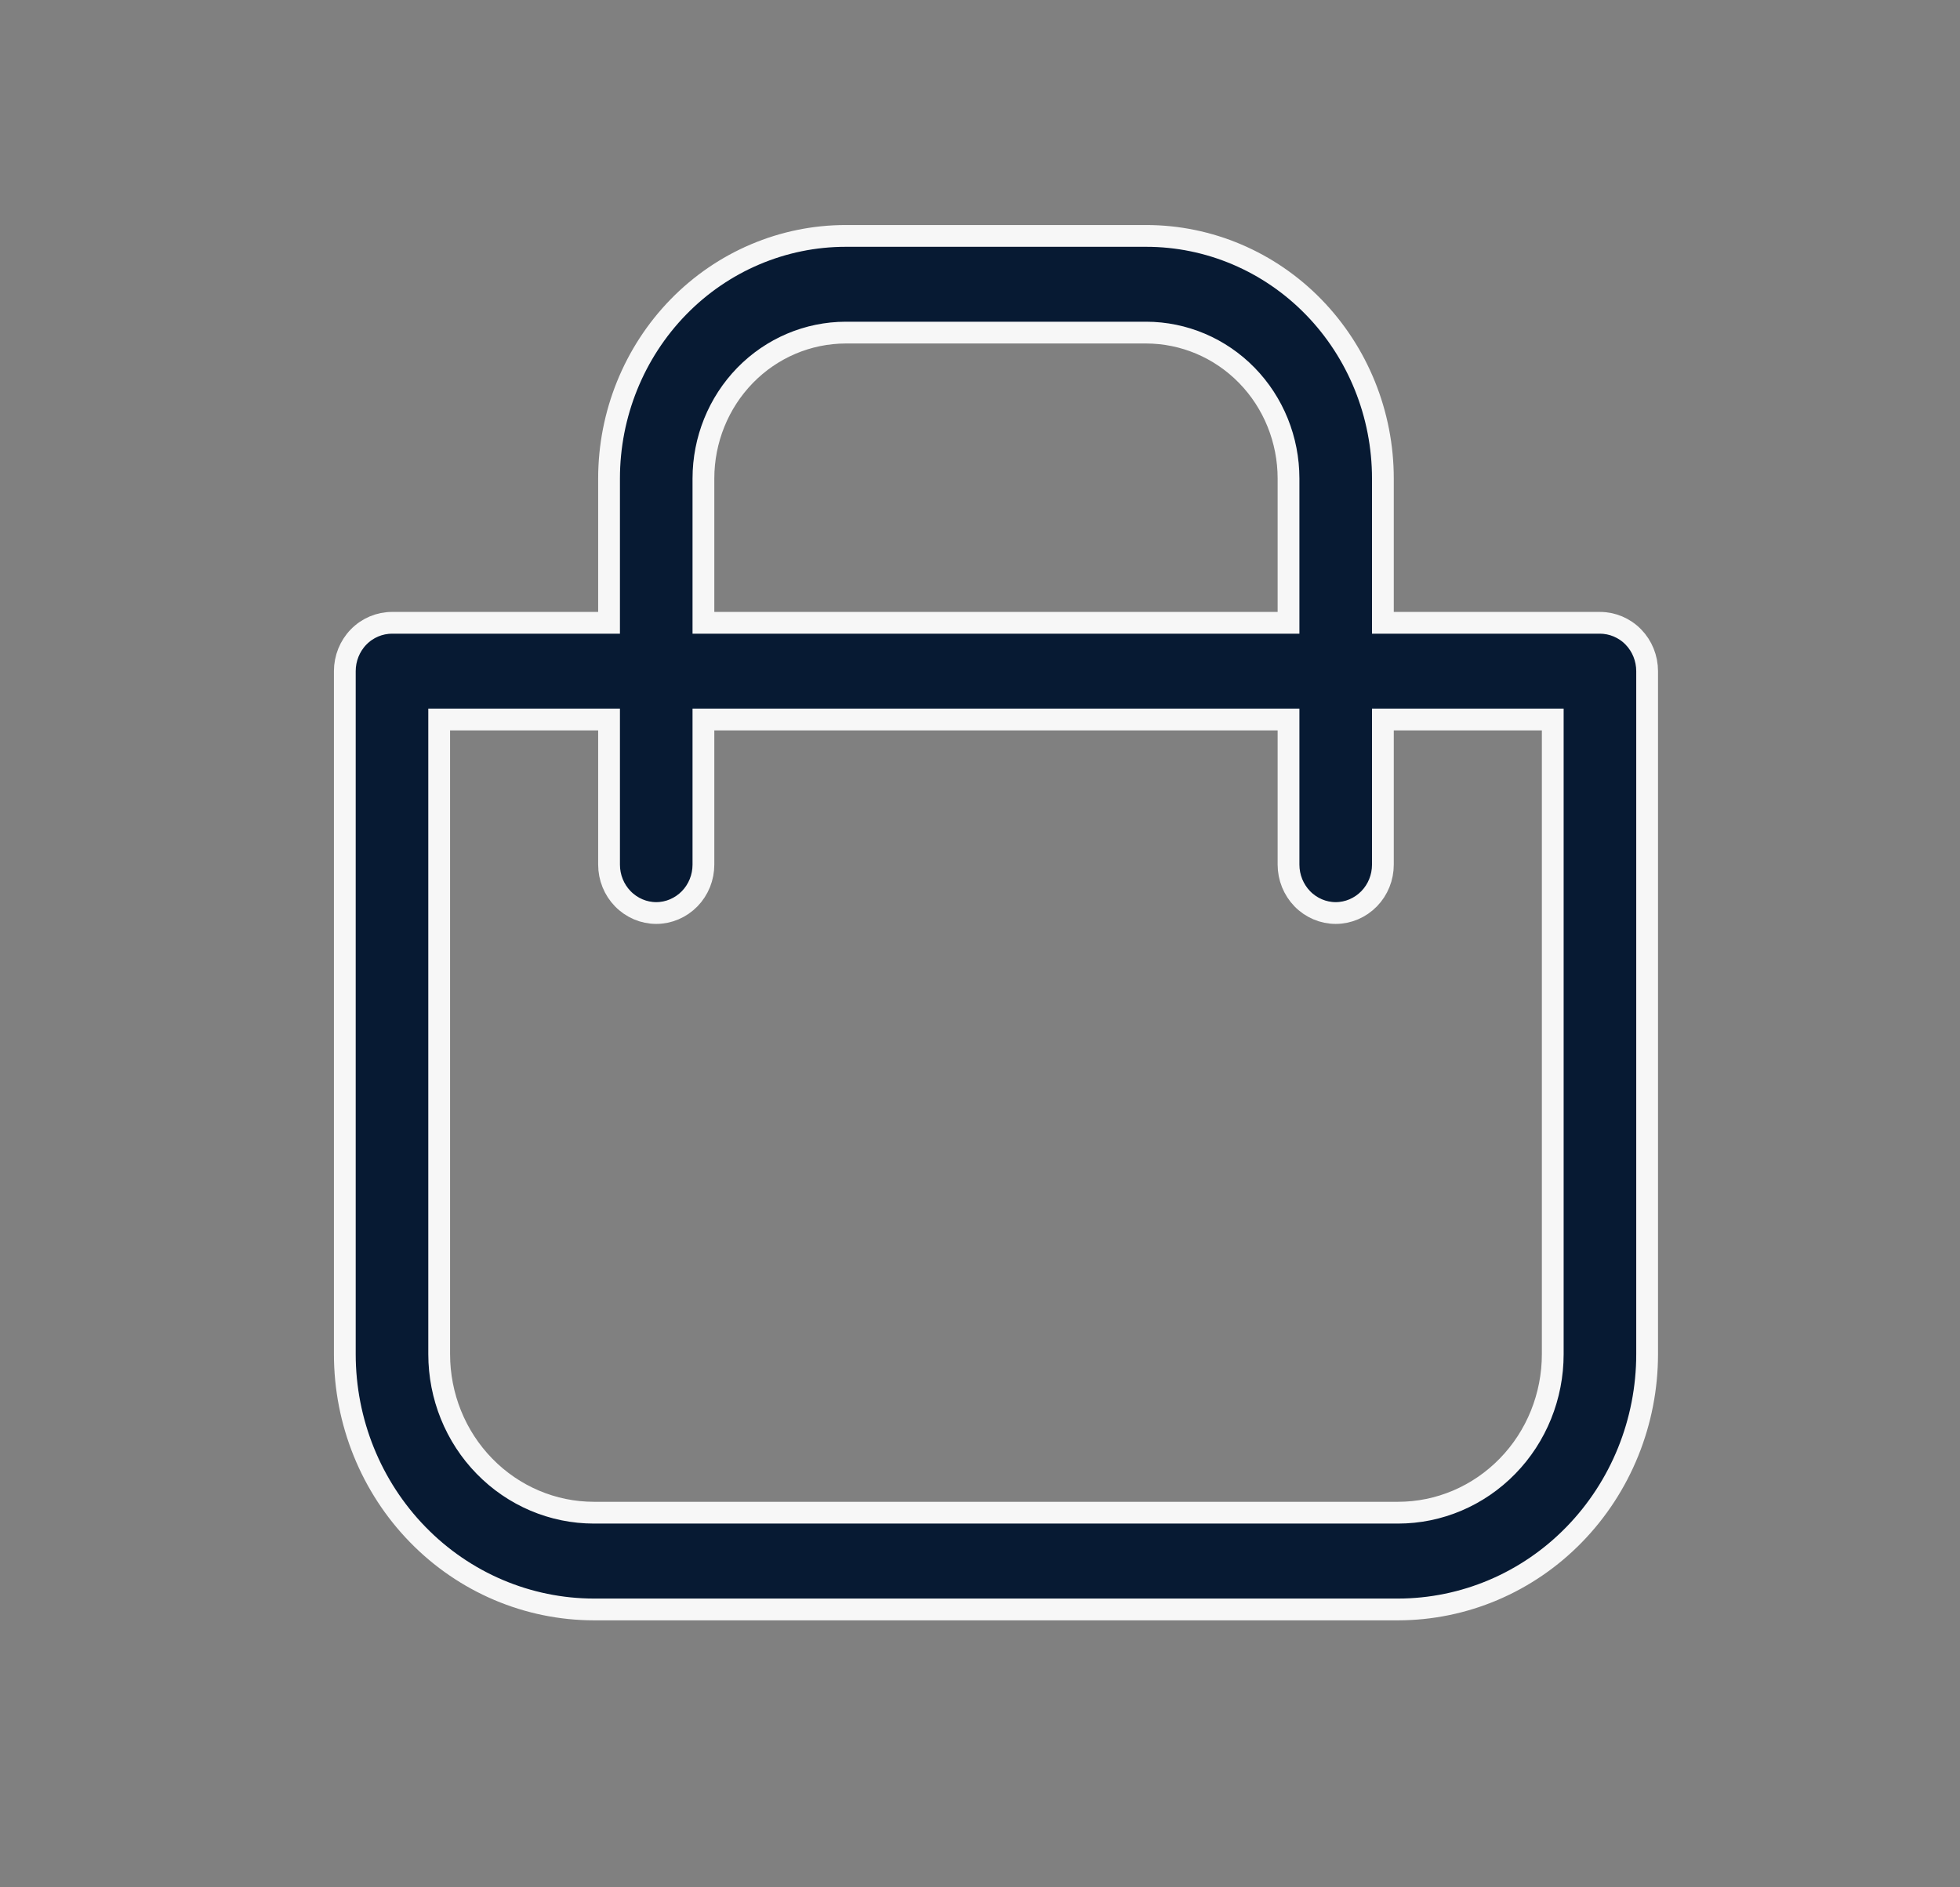 <svg width="27" height="26" viewBox="0 0 27 26" fill="none" xmlns="http://www.w3.org/2000/svg">
<rect x="0" y="0" width="27" height="26" fill="#808080" stroke="none"/>
<path d="M8.181 22.172H19.259C20.169 22.171 21.042 21.801 21.685 21.141C22.328 20.482 22.69 19.588 22.69 18.655V9.246C22.69 9.07 22.622 8.9 22.5 8.775C22.378 8.65 22.212 8.58 22.04 8.58H19.05V6.592C19.05 5.706 18.706 4.856 18.095 4.229C17.484 3.602 16.654 3.25 15.79 3.25H11.65C10.786 3.25 9.956 3.602 9.345 4.229C8.734 4.856 8.39 5.706 8.39 6.592V8.58H5.4C5.228 8.58 5.062 8.65 4.94 8.775C4.818 8.9 4.75 9.07 4.75 9.246V18.655C4.75 19.588 5.112 20.482 5.755 21.141C6.398 21.801 7.271 22.171 8.181 22.172ZM9.69 6.592C9.69 6.059 9.897 5.548 10.264 5.171C10.632 4.794 11.13 4.583 11.65 4.582H15.79C16.309 4.583 16.808 4.794 17.176 5.171C17.544 5.548 17.75 6.059 17.75 6.592V8.58H9.69V6.592ZM6.05 9.912H8.39V11.911C8.39 12.088 8.458 12.257 8.58 12.382C8.702 12.507 8.868 12.578 9.04 12.578C9.212 12.578 9.378 12.507 9.5 12.382C9.622 12.257 9.69 12.088 9.69 11.911V9.912H17.75V11.911C17.75 12.088 17.819 12.257 17.94 12.382C18.062 12.507 18.228 12.578 18.4 12.578C18.572 12.578 18.738 12.507 18.86 12.382C18.982 12.257 19.05 12.088 19.05 11.911V9.912H21.39V18.655C21.39 19.234 21.166 19.79 20.766 20.199C20.366 20.609 19.824 20.839 19.259 20.839H8.181C7.616 20.839 7.074 20.609 6.674 20.199C6.274 19.79 6.05 19.234 6.05 18.655V9.912Z" fill="#071A33" stroke="#F7F7F7" stroke-width="0.3"/>
</svg>
